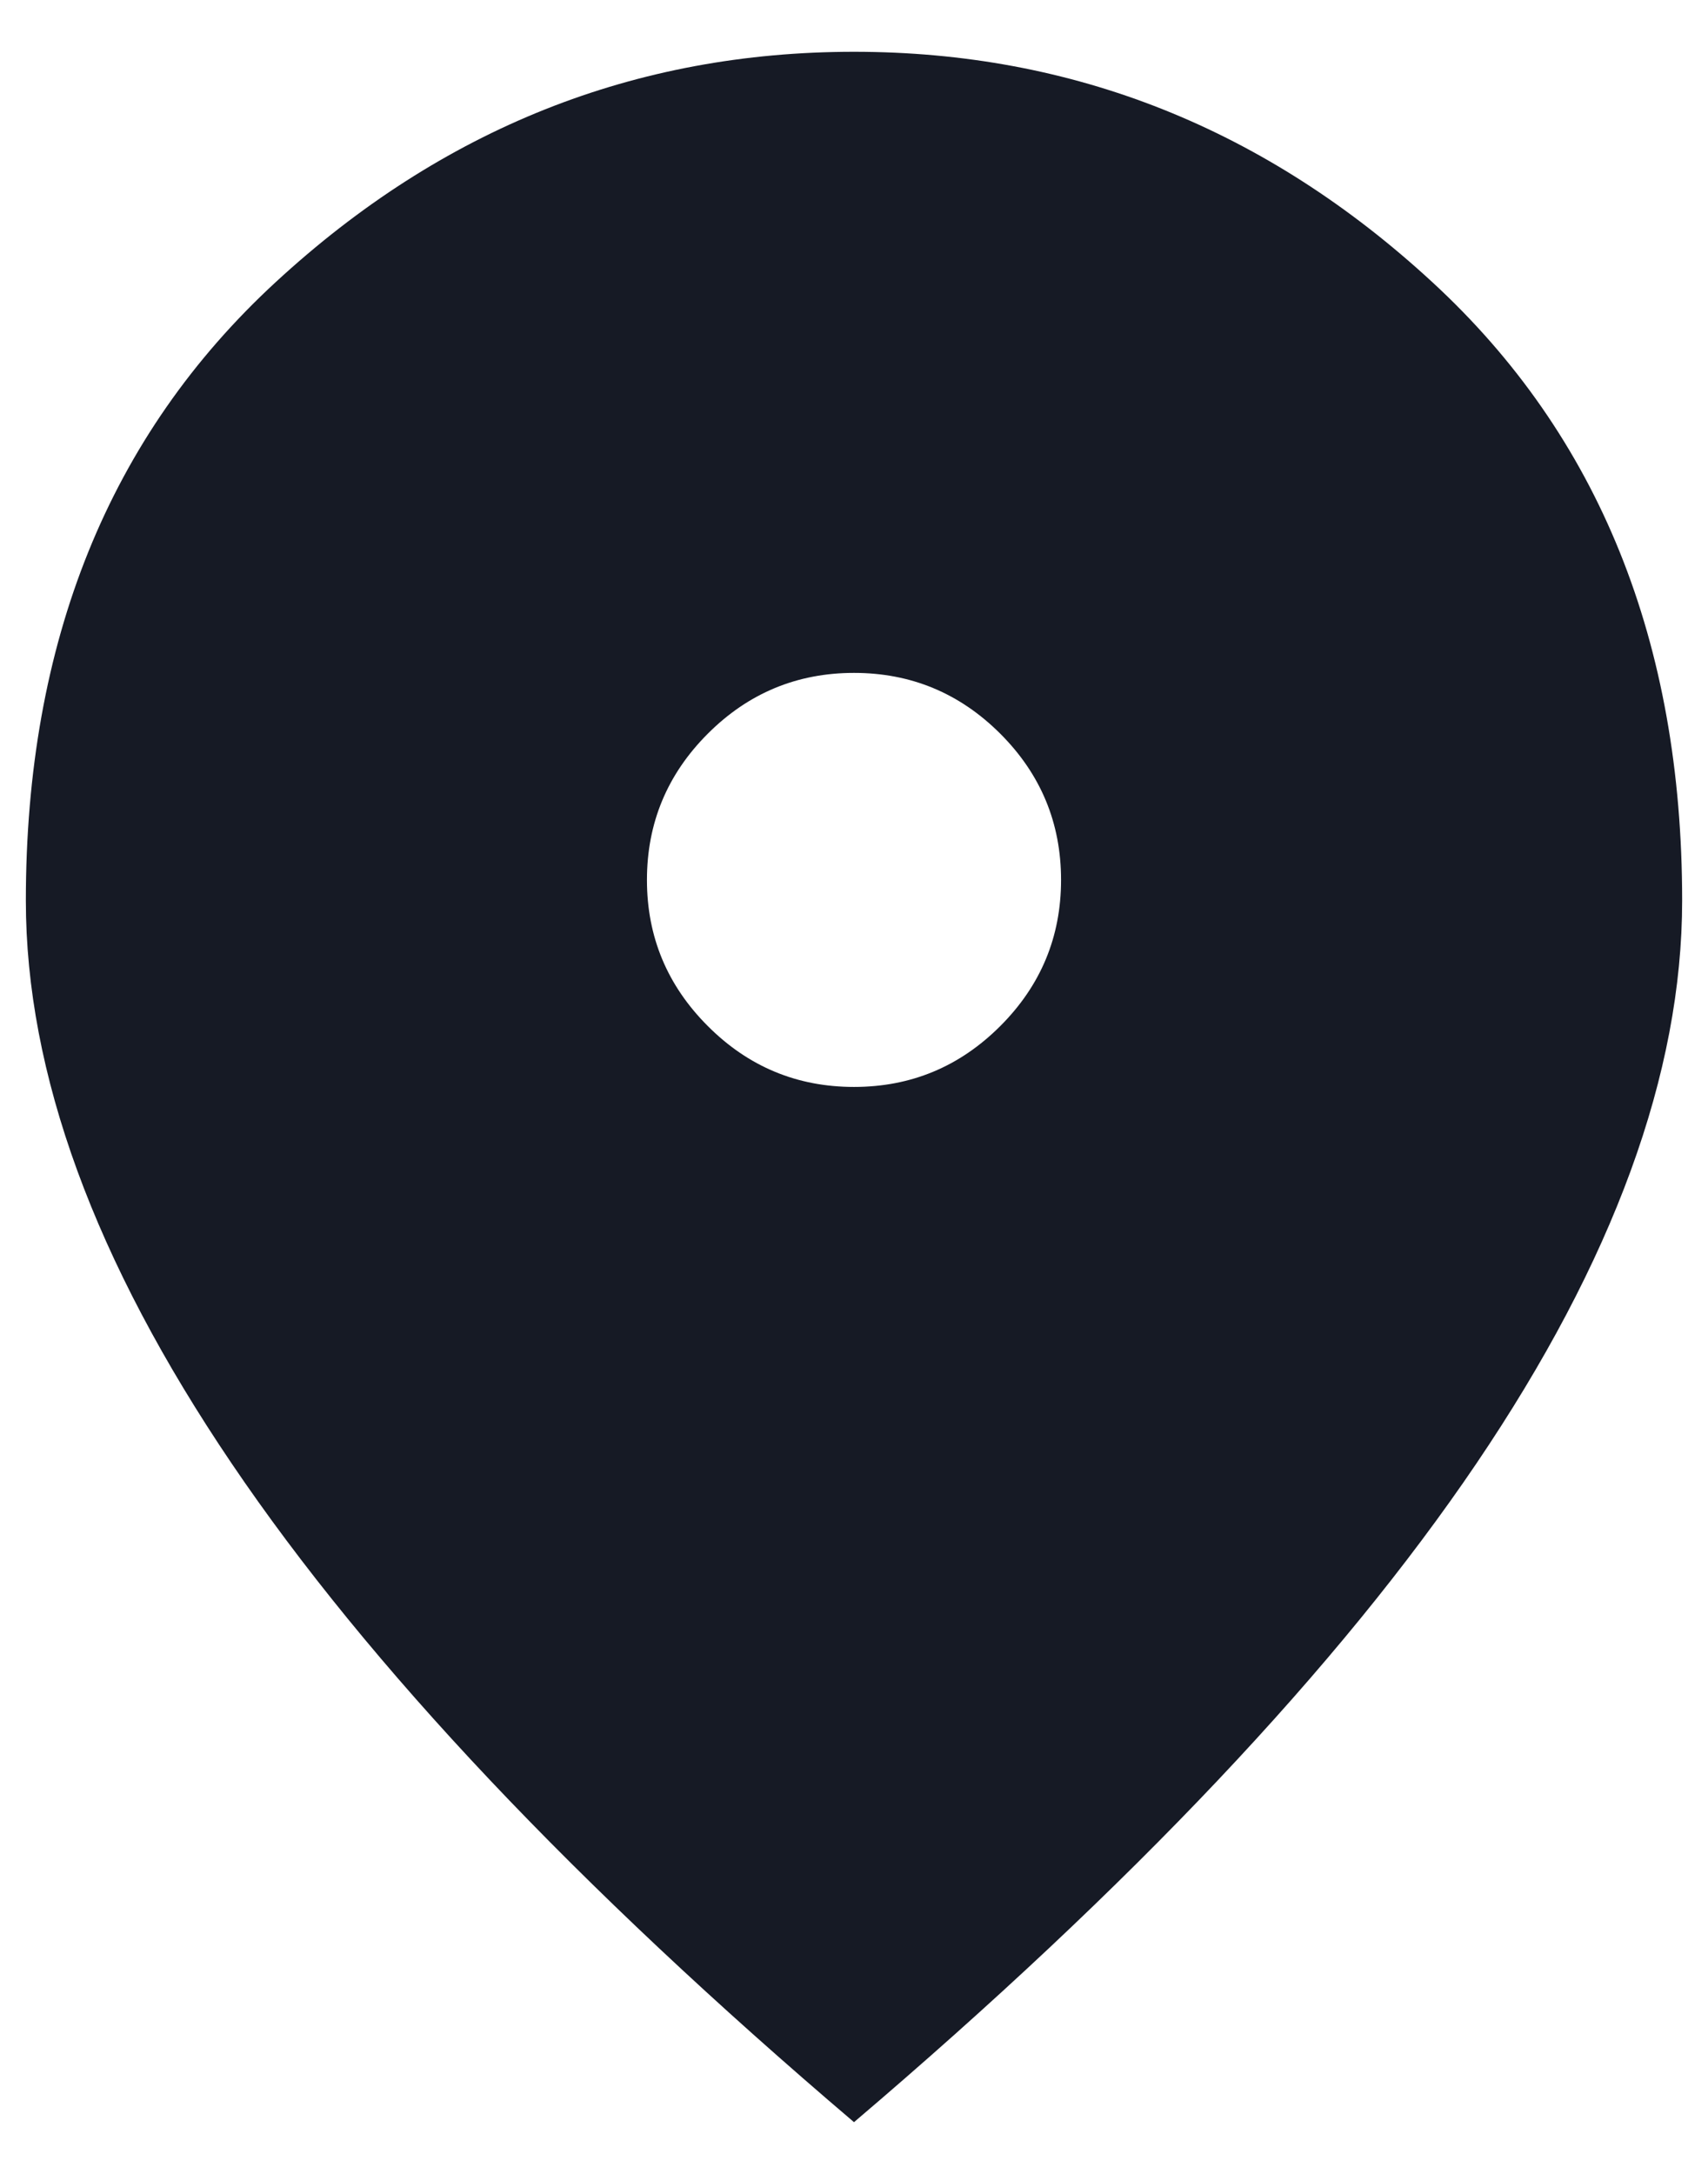 <svg width="22" height="28" viewBox="0 0 22 28" fill="none" xmlns="http://www.w3.org/2000/svg">
<path d="M11 14C11.733 14 12.361 13.739 12.884 13.216C13.406 12.694 13.667 12.067 13.667 11.334C13.667 10.6 13.406 9.972 12.884 9.45C12.361 8.928 11.733 8.667 11 8.667C10.267 8.667 9.639 8.928 9.117 9.45C8.595 9.972 8.333 10.6 8.333 11.334C8.333 12.067 8.595 12.694 9.117 13.216C9.639 13.739 10.267 14 11 14ZM11 27.334C7.422 24.289 4.75 21.461 2.984 18.85C1.217 16.239 0.333 13.822 0.333 11.6C0.333 8.267 1.406 5.611 3.551 3.634C5.695 1.656 8.178 0.667 11 0.667C13.822 0.667 16.305 1.656 18.449 3.634C20.594 5.611 21.667 8.267 21.667 11.6C21.667 13.822 20.784 16.239 19.017 18.85C17.25 21.461 14.578 24.289 11 27.334Z" fill="#161A25"/>
</svg>
